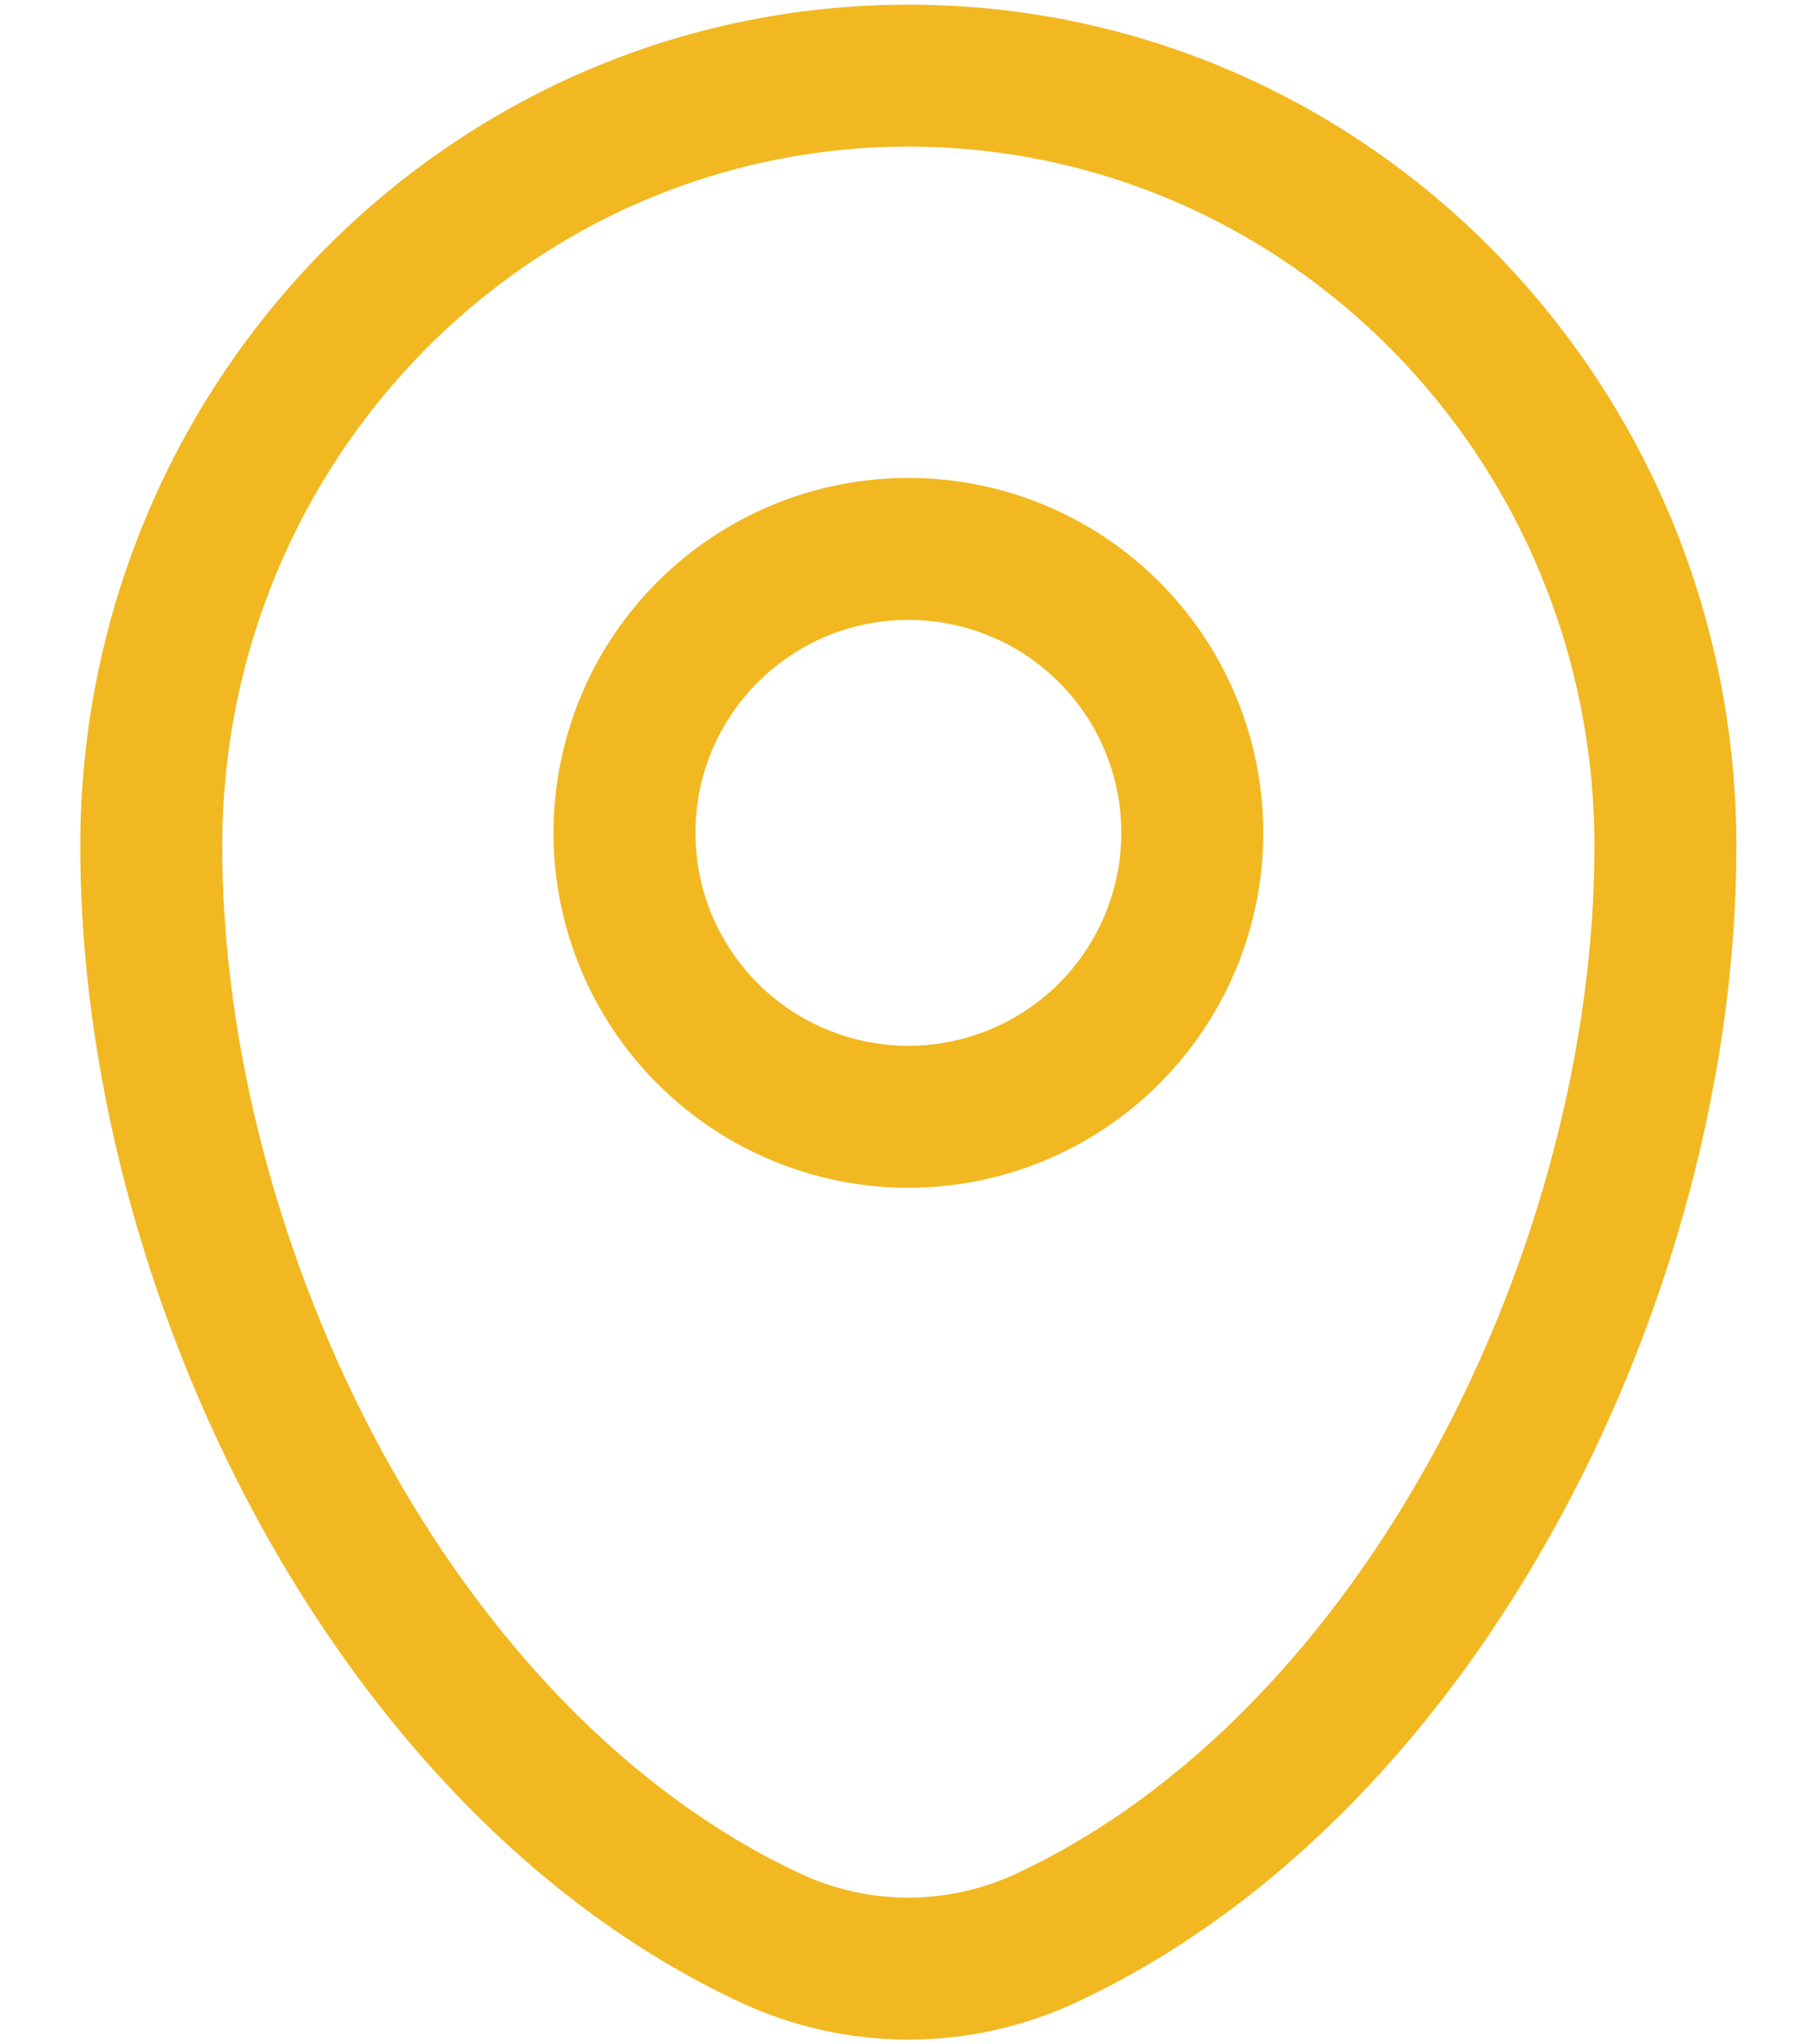 <svg width="16" height="18" viewBox="0 0 16 18" fill="none" xmlns="http://www.w3.org/2000/svg">
<path fill-rule="evenodd" clip-rule="evenodd" d="M0.707 7.452C0.707 3.369 3.961 0.041 7.999 0.041C12.036 0.041 15.29 3.369 15.29 7.452C15.29 9.423 14.729 11.539 13.735 13.368C12.744 15.194 11.295 16.78 9.482 17.628C9.018 17.845 8.511 17.958 7.999 17.958C7.486 17.958 6.98 17.845 6.515 17.628C4.702 16.78 3.254 15.194 2.262 13.368C1.269 11.539 0.707 9.423 0.707 7.452ZM7.999 1.291C4.672 1.291 1.957 4.039 1.957 7.452C1.957 9.199 2.46 11.112 3.36 12.771C4.262 14.432 5.537 15.791 7.044 16.495C7.342 16.635 7.668 16.708 7.998 16.708C8.328 16.708 8.654 16.635 8.953 16.495C10.46 15.791 11.735 14.432 12.637 12.771C13.538 11.113 14.04 9.199 14.04 7.452C14.04 4.039 11.325 1.291 7.999 1.291ZM7.999 5.458C7.752 5.458 7.509 5.506 7.281 5.6C7.054 5.695 6.847 5.833 6.673 6.007C6.499 6.181 6.361 6.388 6.266 6.615C6.172 6.843 6.124 7.086 6.124 7.333C6.124 7.579 6.172 7.823 6.266 8.05C6.361 8.278 6.499 8.484 6.673 8.659C6.847 8.833 7.054 8.971 7.281 9.065C7.509 9.159 7.752 9.208 7.999 9.208C8.496 9.208 8.973 9.01 9.325 8.659C9.676 8.307 9.874 7.83 9.874 7.333C9.874 6.835 9.676 6.358 9.325 6.007C8.973 5.655 8.496 5.458 7.999 5.458ZM4.874 7.333C4.874 6.504 5.203 5.709 5.789 5.123C6.375 4.537 7.17 4.208 7.999 4.208C8.828 4.208 9.622 4.537 10.208 5.123C10.794 5.709 11.124 6.504 11.124 7.333C11.124 8.161 10.794 8.956 10.208 9.542C9.622 10.128 8.828 10.458 7.999 10.458C7.17 10.458 6.375 10.128 5.789 9.542C5.203 8.956 4.874 8.161 4.874 7.333Z" fill="#F2B821"/>
</svg>
